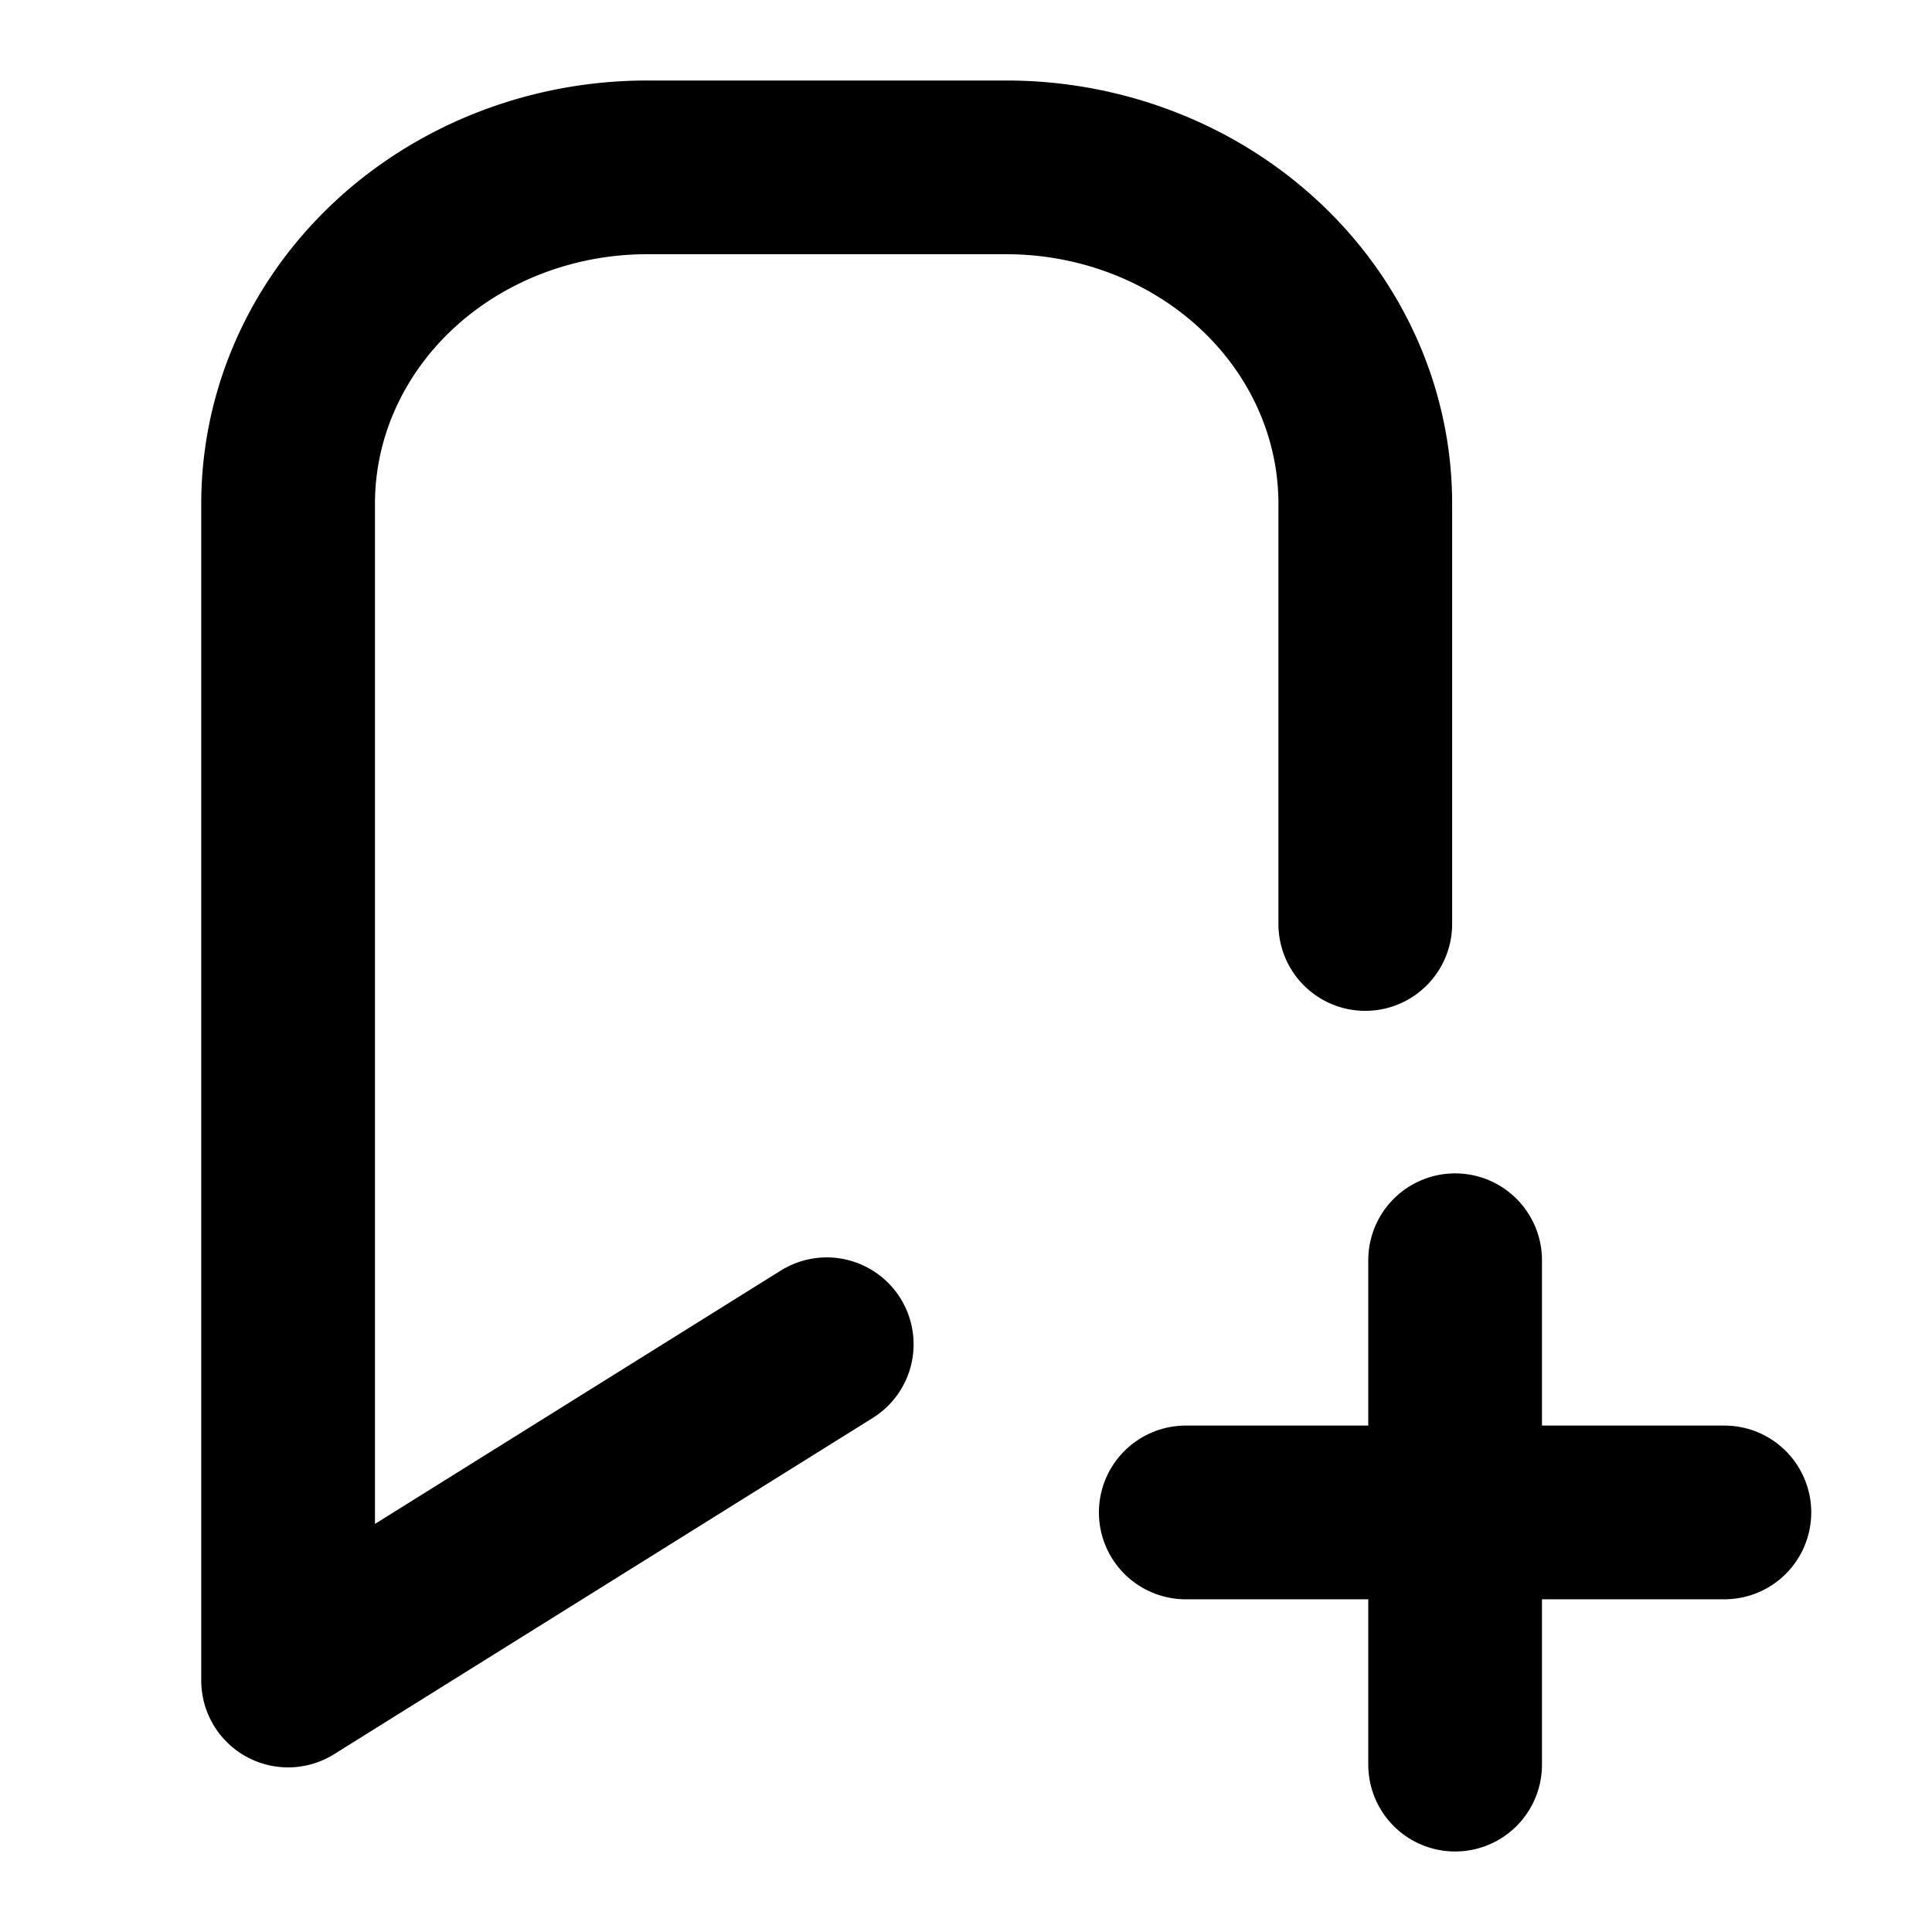 <?xml version="1.0" encoding="UTF-8" standalone="no"?>
<svg
   width="24"
   height="24"
   viewBox="0 0 24 24"
   fill="none"
   stroke="currentColor"
   stroke-width="2"
   stroke-linecap="round"
   stroke-linejoin="round"
   class="icon icon-tabler icons-tabler-outline icon-tabler-bookmark-plus"
   version="1.1"
   id="svg4"
   sodipodi:docname="bookmark-plus.svg"
   inkscape:version="1.4.2 (ebf0e940d0, 2025-05-08)"
   xmlns:inkscape="http://www.inkscape.org/namespaces/inkscape"
   xmlns:sodipodi="http://sodipodi.sourceforge.net/DTD/sodipodi-0.dtd"
   xmlns="http://www.w3.org/2000/svg"
   xmlns:svg="http://www.w3.org/2000/svg">
  <defs
     id="defs4" />
  <sodipodi:namedview
     id="namedview4"
     pagecolor="#ffffff"
     bordercolor="#000000"
     borderopacity="0.25"
     inkscape:showpageshadow="2"
     inkscape:pageopacity="0.0"
     inkscape:pagecheckerboard="0"
     inkscape:deskcolor="#d1d1d1"
     inkscape:zoom="33.381333"
     inkscape:cx="11.368629"
     inkscape:cy="14.304402"
     inkscape:window-width="2327"
     inkscape:window-height="1384"
     inkscape:window-x="0"
     inkscape:window-y="0"
     inkscape:window-maximized="1"
     inkscape:current-layer="svg4" />
  <path
     d="m 10.27,16.699 -6.691,4.177 V 6.256 A 4.46,4.177 0 0 1 8.04,2.079 h 4.46 a 4.46,4.177 0 0 1 4.46,4.177 v 5.222"
     id="path2"
     style="stroke-width:2.158" />
  <path
     d="m 14.73,18.788 h 6.691"
     id="path3"
     style="stroke-width:2.158" />
  <path
     d="m 18.076,15.655 v 6.266"
     id="path4"
     style="stroke-width:2.158" />
</svg>
